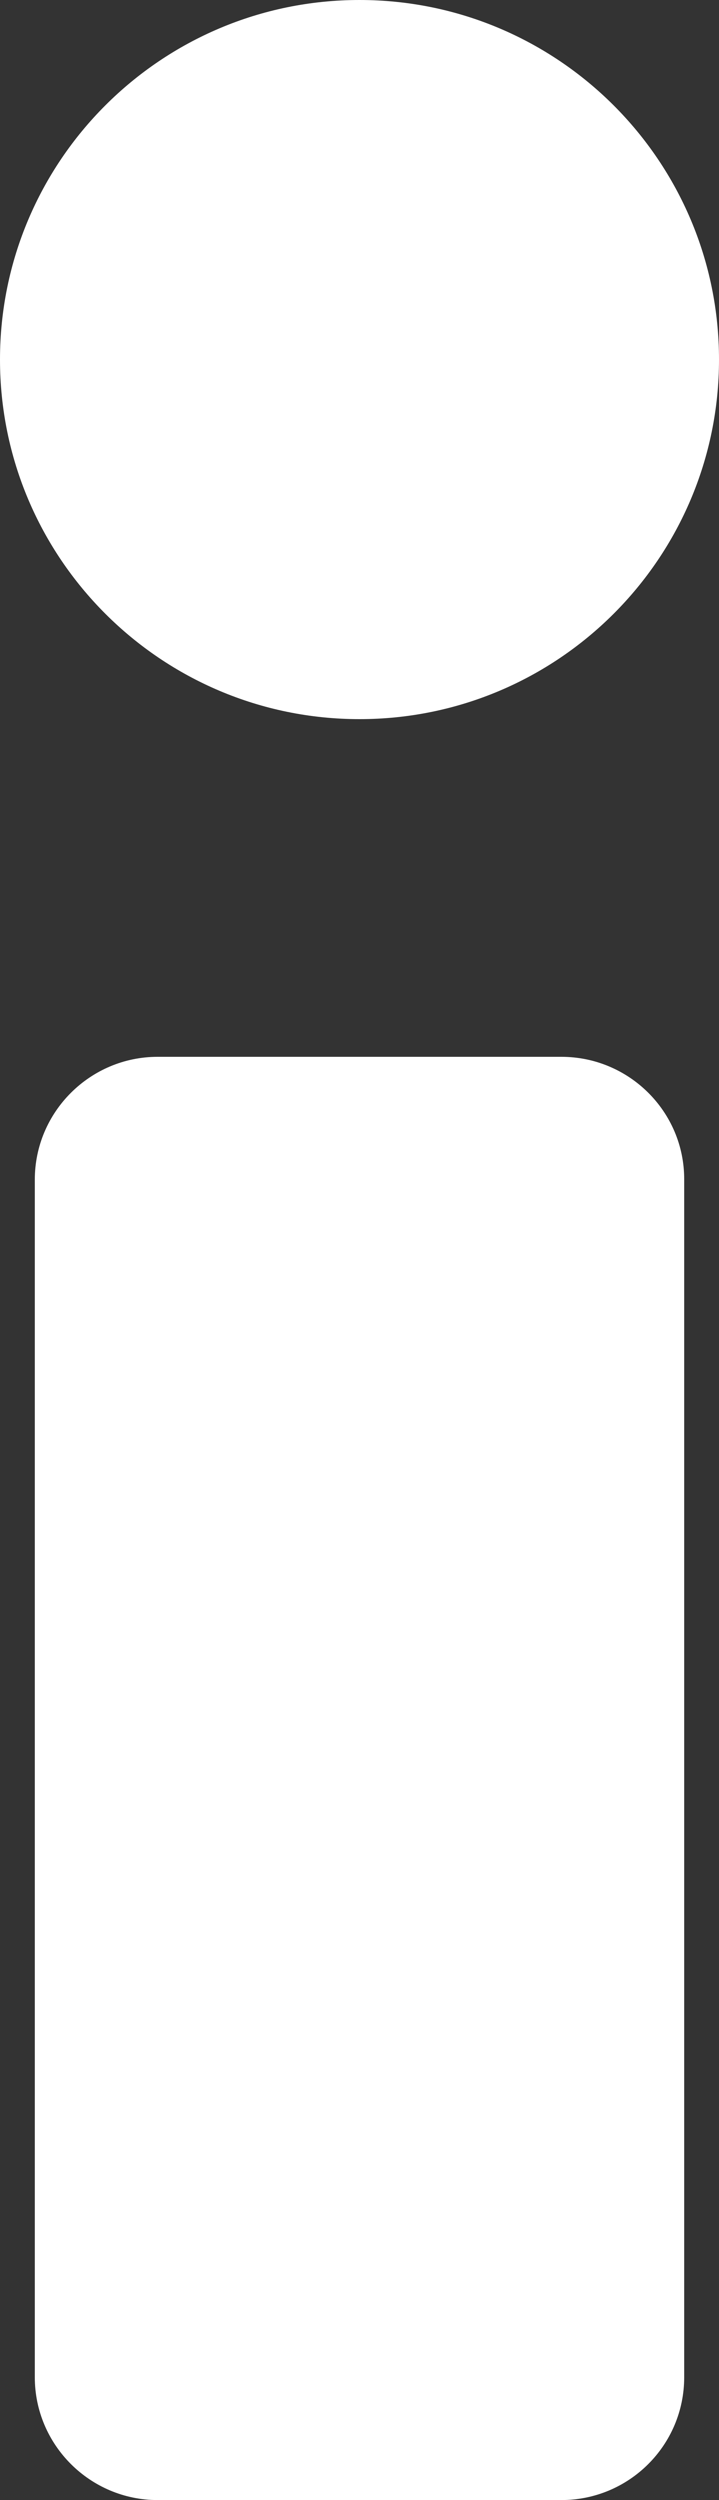 <?xml version="1.0" encoding="utf-8"?>
<!-- Generator: Adobe Illustrator 27.2.0, SVG Export Plug-In . SVG Version: 6.00 Build 0)  -->
<svg version="1.1" id="Capa_1" xmlns="http://www.w3.org/2000/svg" xmlns:xlink="http://www.w3.org/1999/xlink" x="0px" y="0px"
	 viewBox="0 0 144.6 502.7" style="enable-background:new 0 0 144.6 502.7;" xml:space="preserve">
<rect x="0" y="0" width="144.6" height="502.7" fill="#333333" stroke="none"/>
<style type="text/css">
	.st0{fill:#FFFFFF;}
</style>
<g>
	<g>
		<g>
			<path class="st0" d="M112.9,212.5H31.7C18.1,212.5,7,223.6,7,237.2V478c0,13.6,11.1,24.7,24.7,24.7h81.2
				c13.6,0,24.7-11,24.7-24.7V237.1C137.6,223.5,126.5,212.5,112.9,212.5z"/>
			<path class="st0" d="M72.3,0C32.4,0,0,32.4,0,72.3s32.4,72.3,72.3,72.3s72.3-32.4,72.3-72.3S112.2,0,72.3,0z"/>
		</g>
	</g>
</g>
</svg>
